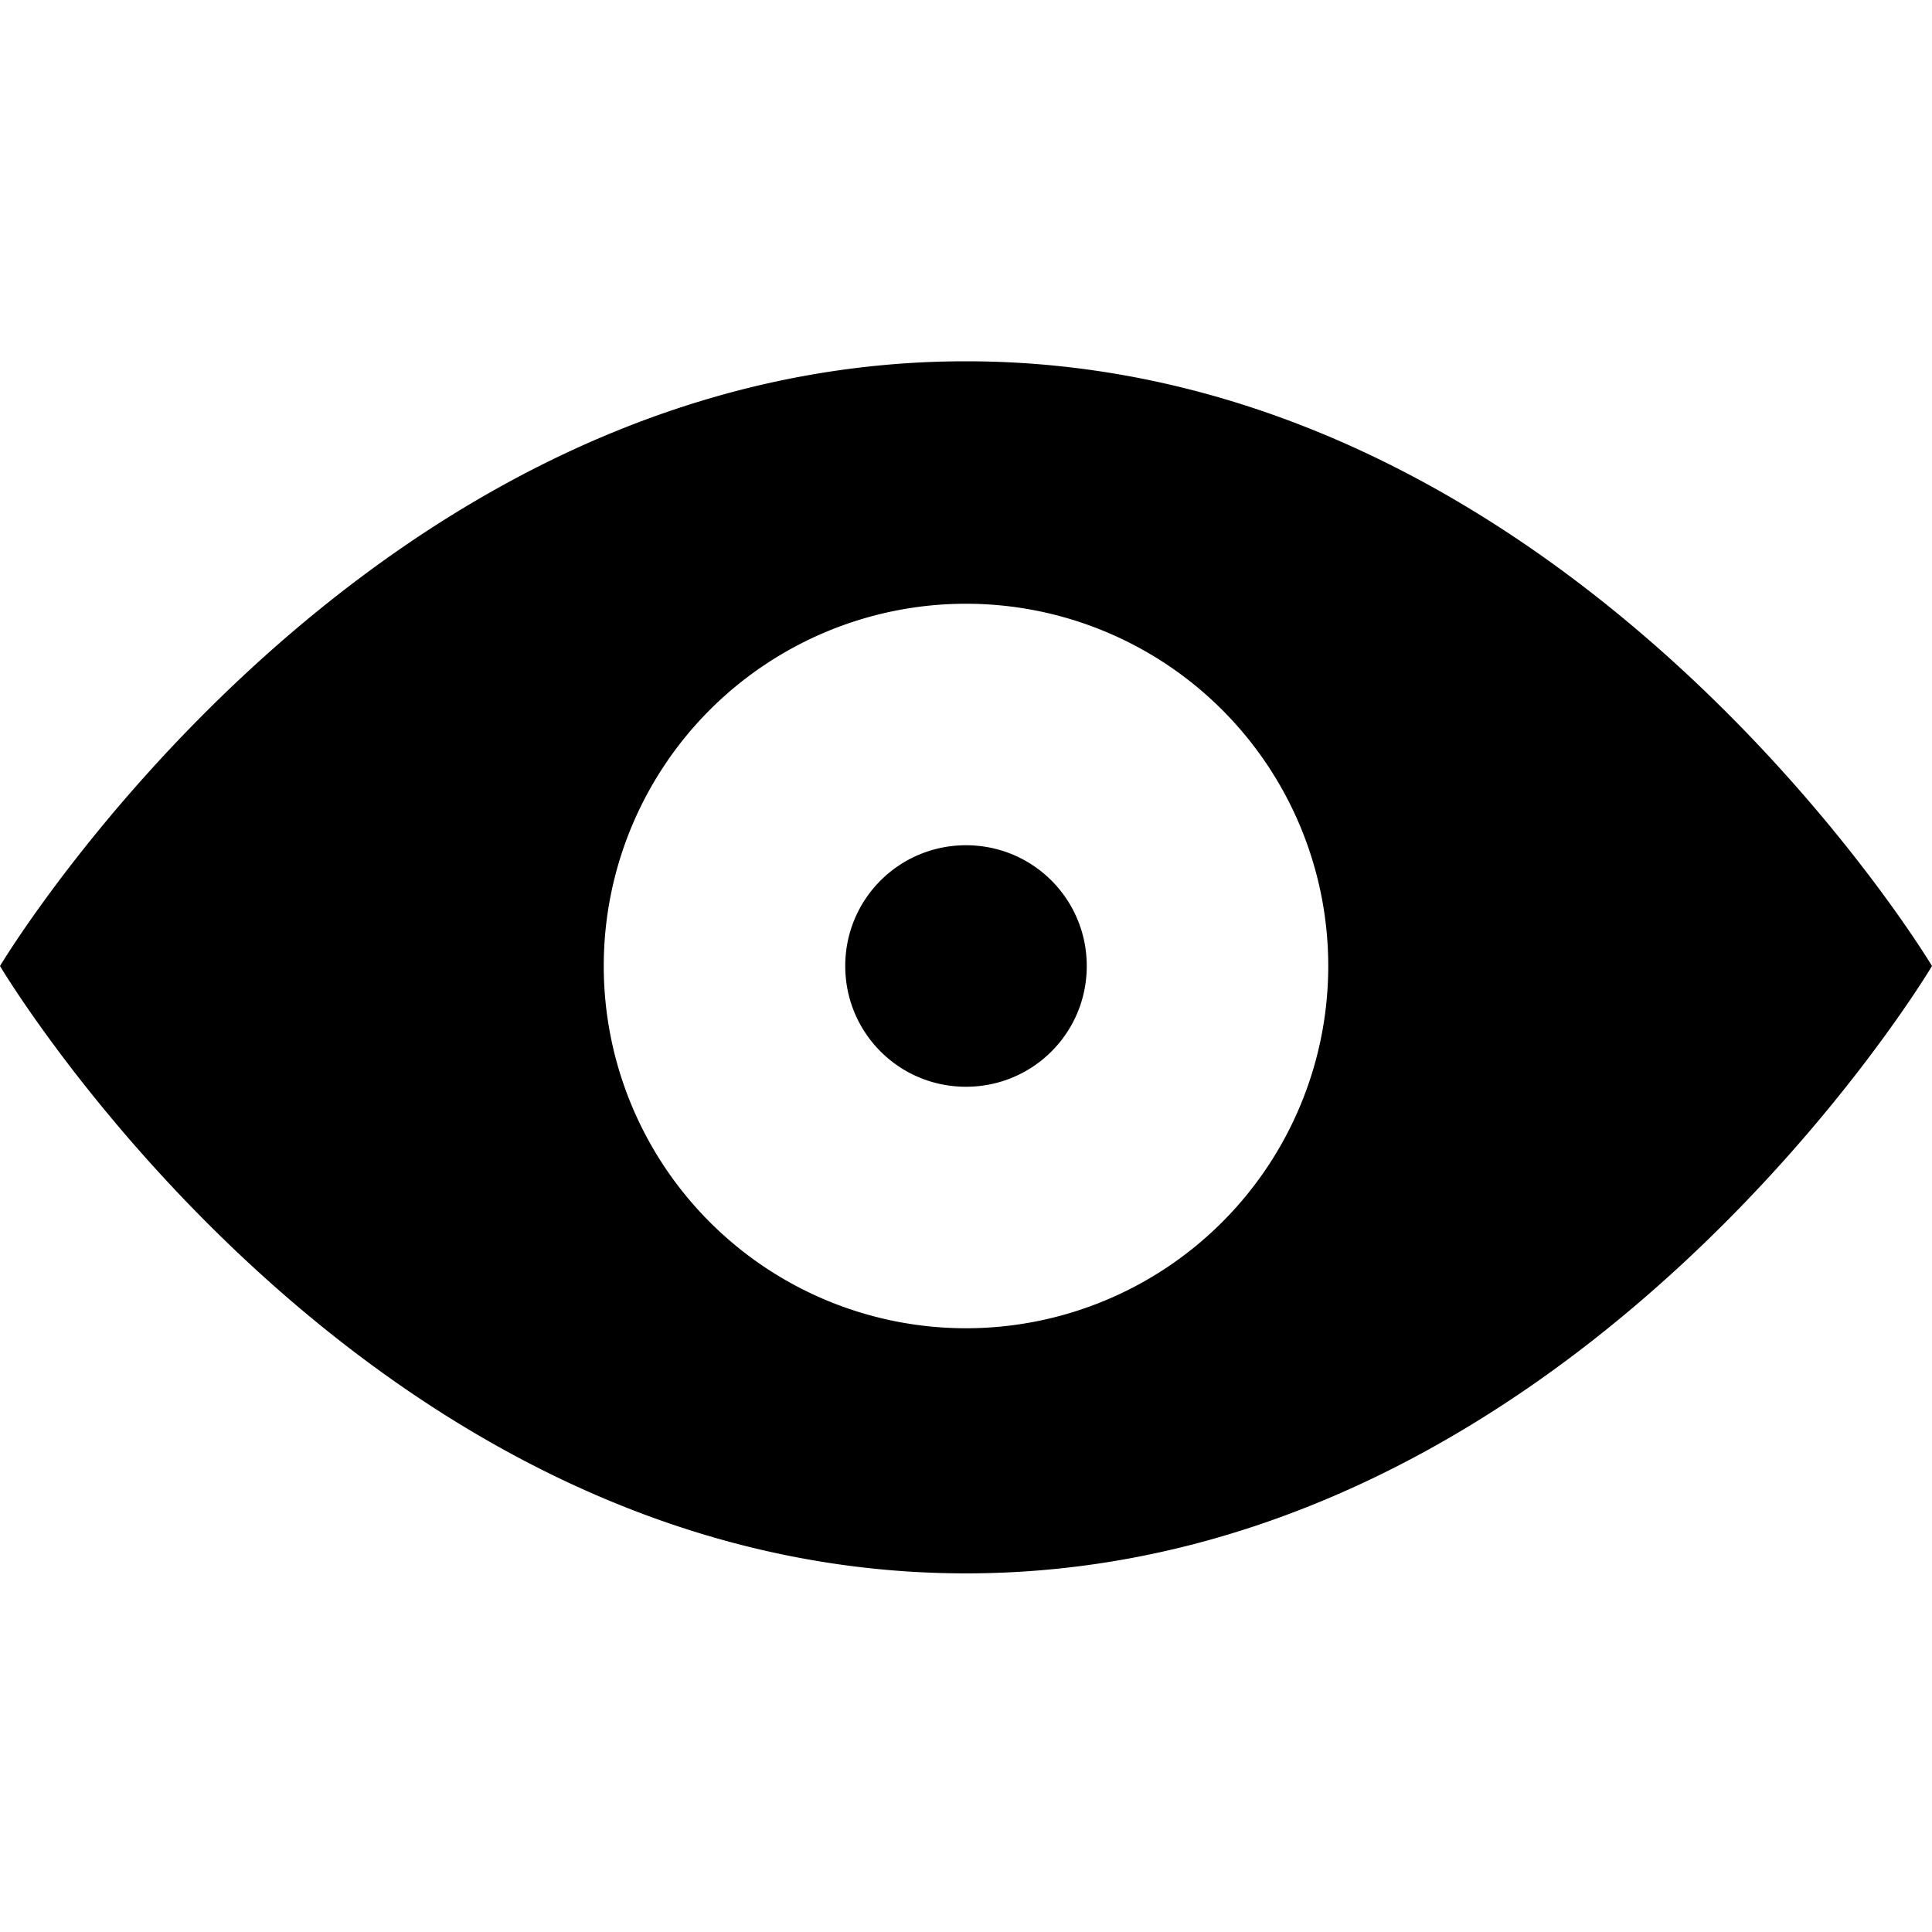 <svg xmlns="http://www.w3.org/2000/svg" width="16" height="16">
  <title>Eyeball</title>
  <path fill-rule="evenodd" d="M8 11a3 3 0 1 0 0-6 3 3 0 0 0 0 6zM0 8s2.997-5.008 8-5.008S16 8 16 8s-2.986 5.03-8 5.03C2.986 13.03 0 8 0 8zm7 0c0-.556.448-1 1-1 .556 0 1 .448 1 1 0 .556-.448 1-1 1-.556 0-1-.448-1-1zm0 0"/>
</svg>
